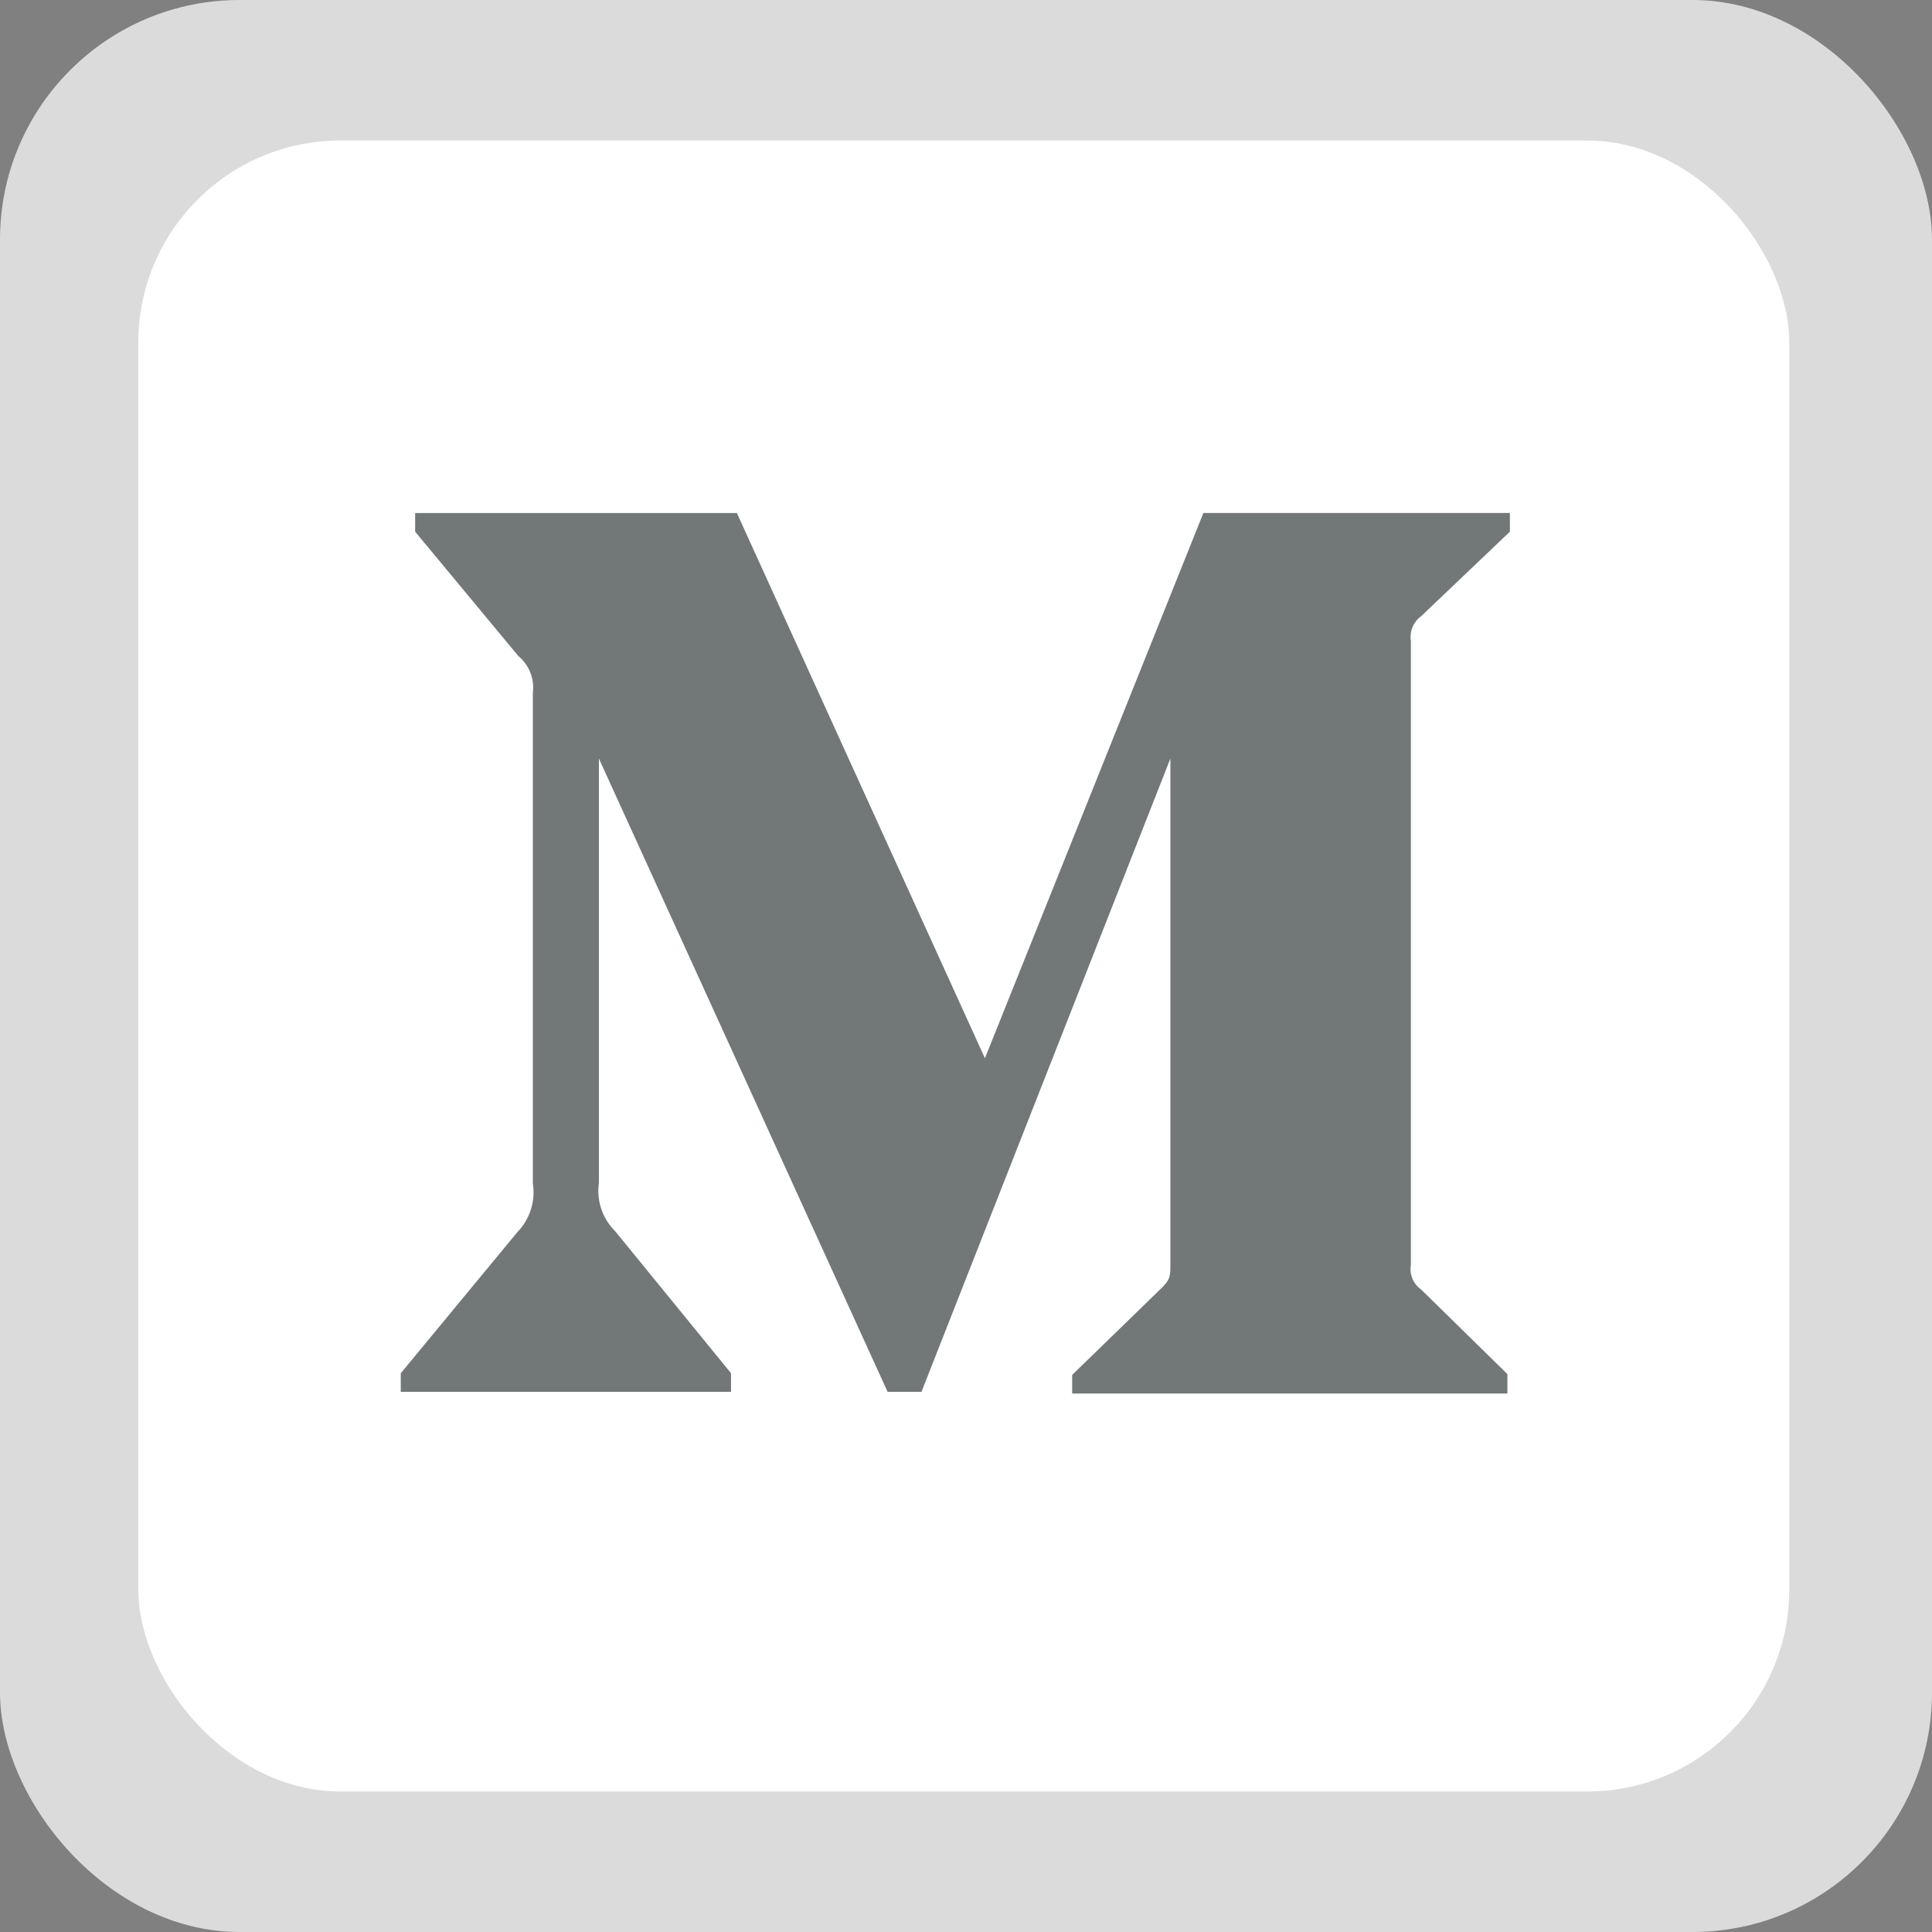 <svg xmlns="http://www.w3.org/2000/svg" xmlns:xlink="http://www.w3.org/1999/xlink" width="258.094" height="258.094" viewBox="0 0 258.094 258.094">
  <rect x="0" y="0" width="258.094" height="258.094" fill="#808080" stroke="none"/>
  <defs>
    <clipPath id="clip-path">
      <rect id="Rectangle_1064" data-name="Rectangle 1064" width="220.553" height="220.553" rx="27" fill="#fff" stroke="#707070" stroke-width="1"/>
    </clipPath>
  </defs>
  <g id="Group_1110" data-name="Group 1110" transform="translate(-515.598 -3593.87)">
    <rect id="Rectangle_1062" data-name="Rectangle 1062" width="258.094" height="258.094" rx="32" transform="translate(515.598 3593.87)" fill="#dbdbdb"/>
    <rect id="Rectangle_1063" data-name="Rectangle 1063" width="173.627" height="173.627" rx="7" transform="translate(557.83 3636.104)" fill="#0a1516" opacity="0.5"/>
    <g id="Mask_Group_11" data-name="Mask Group 11" transform="translate(534.074 3612.641)" clip-path="url(#clip-path)">
      <g id="medium_dark.e8d007ca-1">
        <g id="Layer_1-2">
          <path id="Path_1255" data-name="Path 1255" d="M0,0V220.553H220.553V0ZM183.229,52.254l-11.876,11.31A3.423,3.423,0,0,0,170,66.844V150.2a3.331,3.331,0,0,0,1.357,3.28l11.537,11.31v2.6H124.754v-2.488l11.989-11.65c1.131-1.131,1.131-1.583,1.131-3.28V82.566l-33.253,84.6H100.1l-38.568-84.6v56.665a7.576,7.576,0,0,0,2.149,6.447l15.5,19v2.488H35.062V164.68l15.608-18.888a7.611,7.611,0,0,0,2.036-6.447v-65.6a5.44,5.44,0,0,0-1.923-4.863l-13.8-16.626V49.766h42.98L113.1,122.6l29.181-72.839h40.944Z" fill="#fff"/>
        </g>
      </g>
    </g>
  </g>
</svg>
